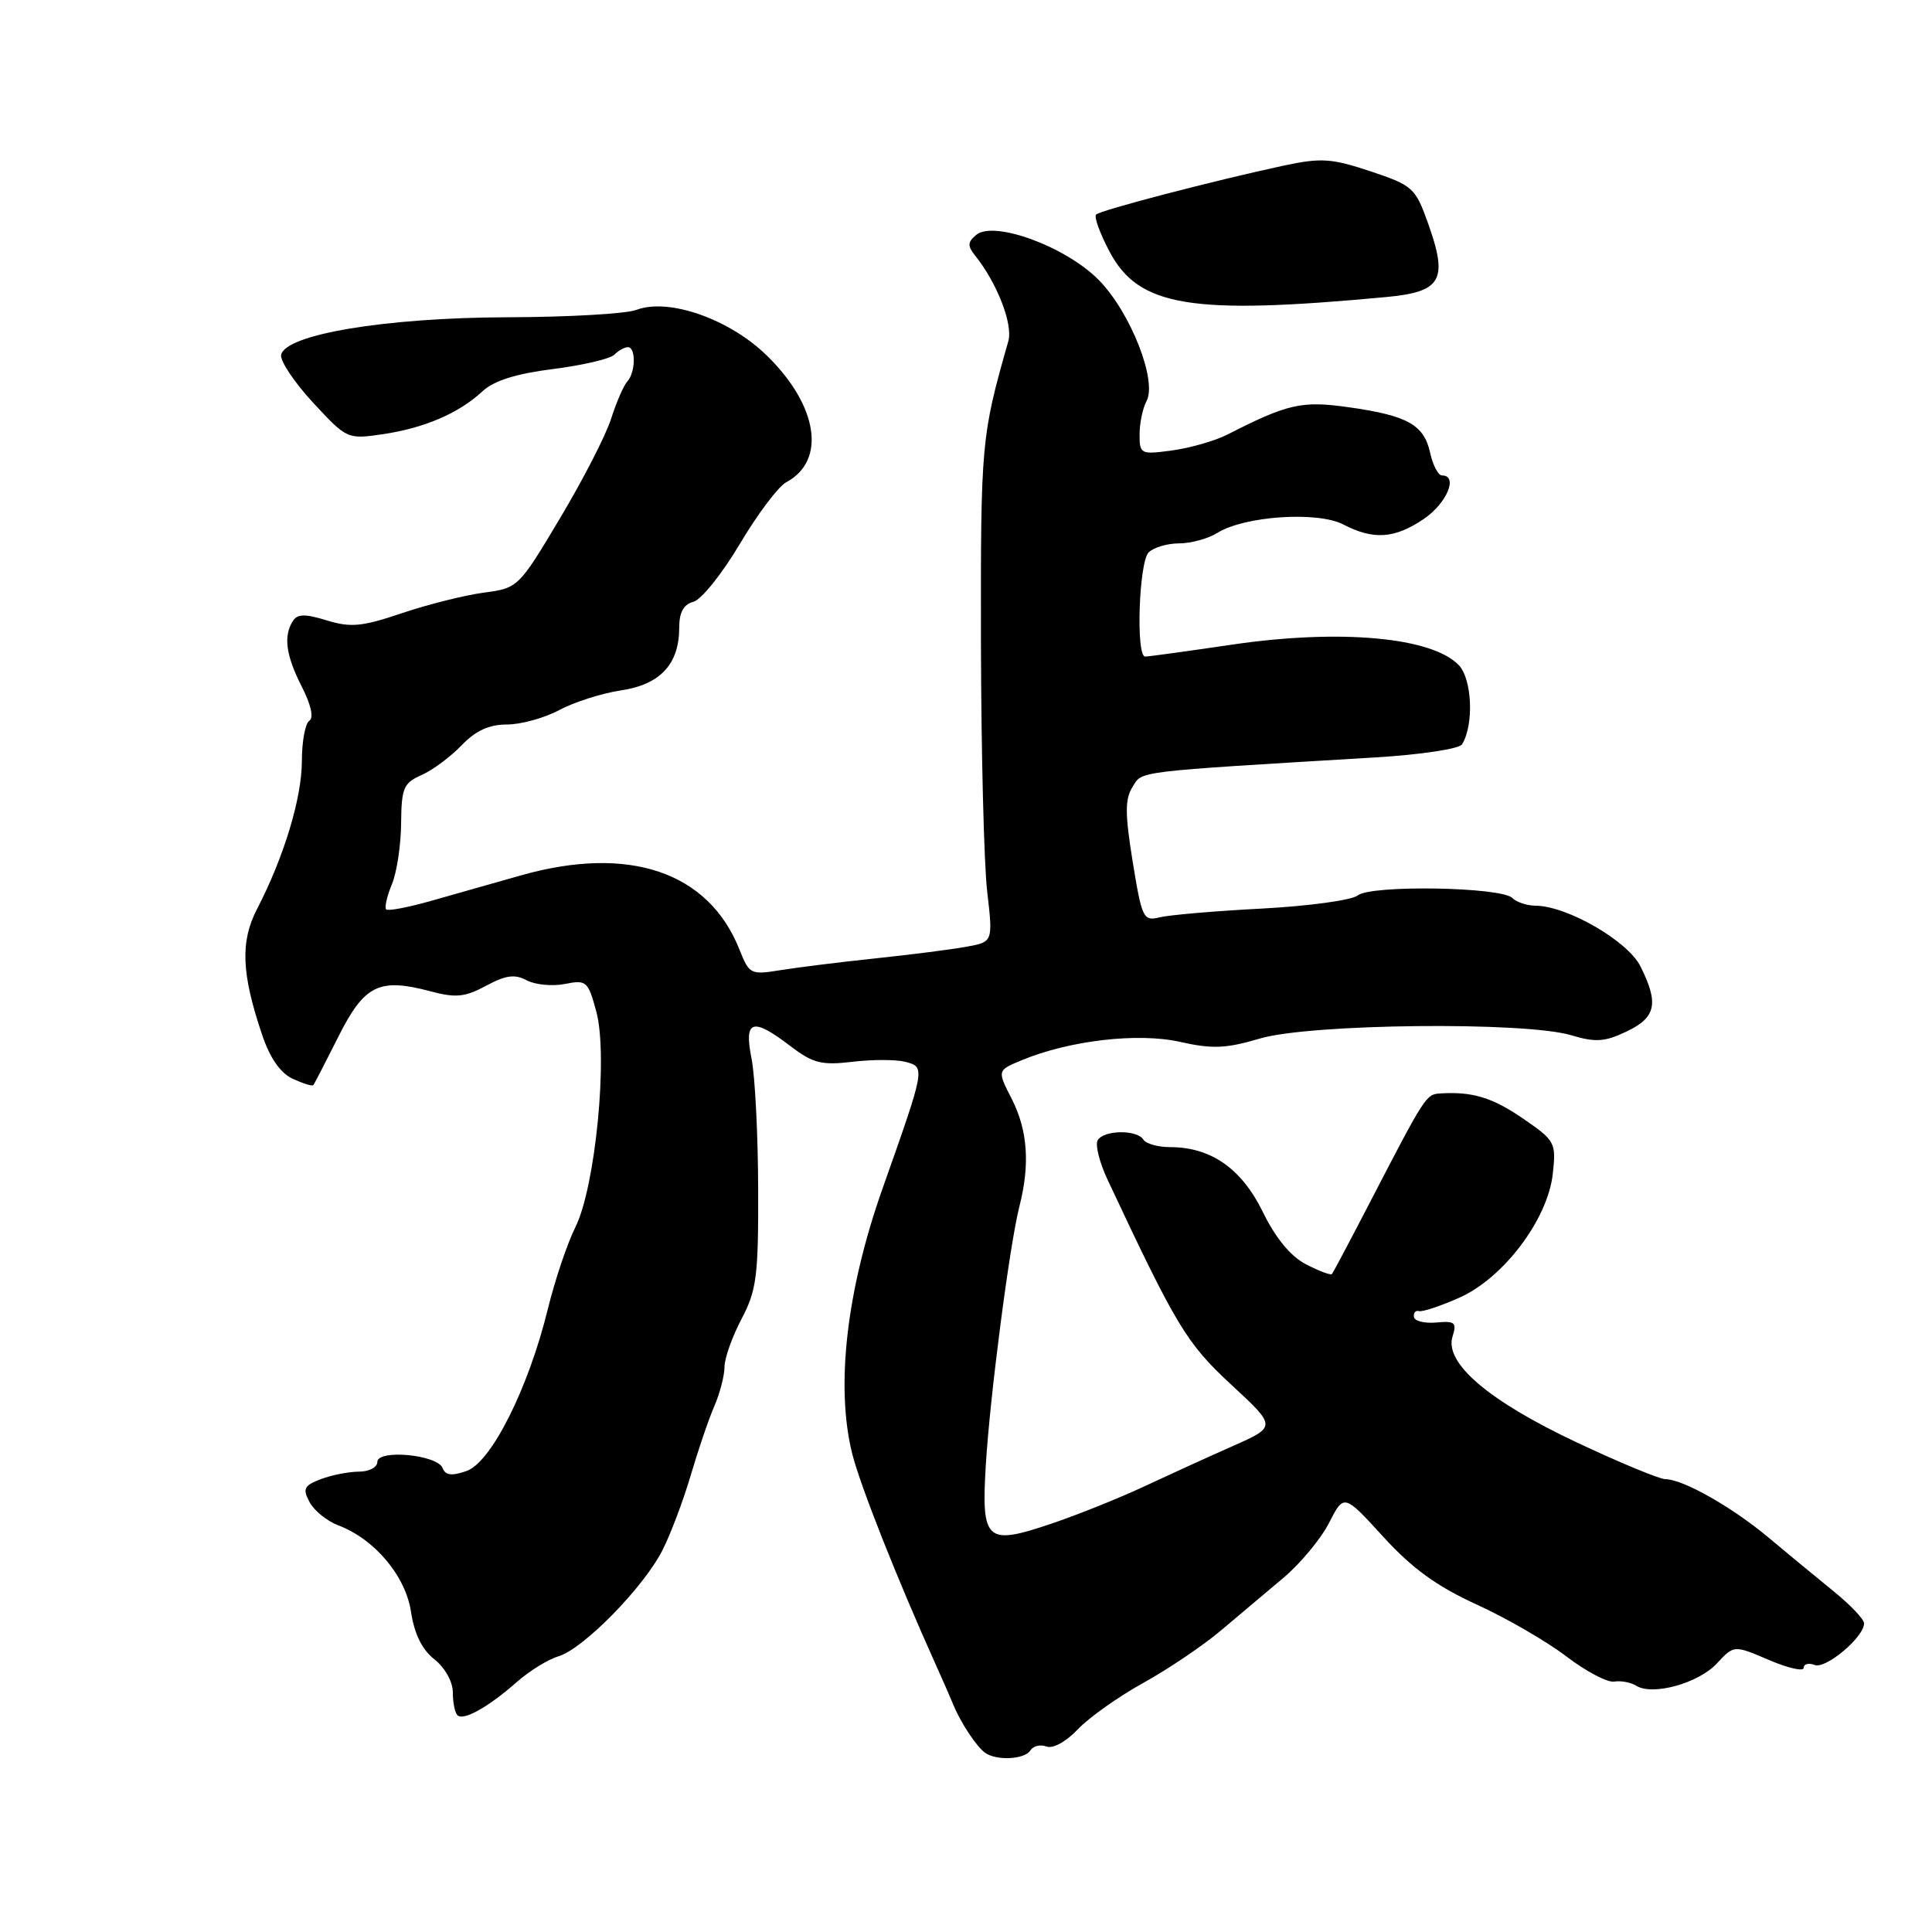 <?xml version="1.0" encoding="UTF-8" standalone="no"?>
<!DOCTYPE svg PUBLIC "-//W3C//DTD SVG 1.1//EN" "http://www.w3.org/Graphics/SVG/1.1/DTD/svg11.dtd" >
<svg xmlns="http://www.w3.org/2000/svg" xmlns:xlink="http://www.w3.org/1999/xlink" version="1.1" viewBox="0 0 256 256">
 <g >
 <path fill="currentColor"
d=" M 136.54 231.93 C 136.91 231.34 137.86 231.12 138.66 231.42 C 139.51 231.75 141.27 230.78 142.81 229.15 C 144.29 227.59 148.20 224.81 151.50 222.99 C 154.80 221.16 159.41 218.05 161.74 216.08 C 164.07 214.11 167.81 210.96 170.06 209.07 C 172.31 207.18 175.03 203.90 176.11 201.78 C 178.08 197.93 178.08 197.93 183.29 203.63 C 187.12 207.83 190.39 210.20 195.65 212.60 C 199.58 214.39 204.92 217.48 207.53 219.47 C 210.13 221.46 212.99 222.96 213.88 222.82 C 214.77 222.67 216.09 222.92 216.81 223.37 C 218.97 224.73 225.06 223.04 227.49 220.42 C 229.76 217.97 229.76 217.97 234.38 219.95 C 236.92 221.04 239.00 221.51 239.00 221.00 C 239.00 220.48 239.65 220.31 240.46 220.62 C 241.93 221.19 247.00 216.92 247.00 215.10 C 247.00 214.56 245.16 212.63 242.91 210.81 C 240.67 208.99 236.80 205.80 234.32 203.72 C 229.52 199.70 222.99 196.00 220.68 196.00 C 219.91 196.00 214.60 193.80 208.89 191.11 C 197.24 185.62 191.36 180.60 192.47 177.09 C 193.06 175.24 192.78 175.01 190.32 175.24 C 188.77 175.38 187.43 175.05 187.35 174.50 C 187.27 173.95 187.57 173.60 188.03 173.73 C 188.48 173.85 190.88 173.06 193.35 171.96 C 199.20 169.37 205.06 161.62 205.75 155.57 C 206.21 151.40 206.08 151.15 201.83 148.23 C 197.75 145.42 195.08 144.61 190.80 144.89 C 188.97 145.01 188.83 145.22 181.63 159.11 C 178.96 164.27 176.64 168.65 176.48 168.82 C 176.32 169.00 174.78 168.42 173.06 167.53 C 171.02 166.48 169.03 164.07 167.32 160.57 C 164.50 154.82 160.45 152.00 155.03 152.00 C 153.43 152.00 151.84 151.55 151.50 151.00 C 150.68 149.67 146.29 149.72 145.46 151.07 C 145.09 151.66 145.68 154.02 146.76 156.32 C 155.89 175.78 157.23 178.00 163.14 183.47 C 169.16 189.04 169.16 189.04 163.33 191.62 C 160.12 193.04 154.80 195.47 151.50 197.01 C 148.20 198.55 142.64 200.78 139.15 201.95 C 130.69 204.80 130.02 204.20 130.62 194.20 C 131.17 185.01 133.78 164.96 135.07 159.88 C 136.50 154.30 136.18 149.78 134.07 145.63 C 132.13 141.84 132.13 141.84 135.32 140.51 C 141.65 137.87 150.75 136.80 156.34 138.05 C 160.66 139.02 162.46 138.94 166.95 137.61 C 173.57 135.64 202.06 135.34 208.17 137.17 C 211.42 138.14 212.64 138.06 215.53 136.68 C 219.44 134.82 219.83 132.97 217.37 128.05 C 215.69 124.68 207.64 120.03 203.45 120.01 C 202.32 120.00 200.94 119.54 200.39 118.99 C 198.92 117.52 181.64 117.23 179.91 118.65 C 179.13 119.28 173.42 120.06 167.22 120.39 C 161.01 120.71 154.91 121.24 153.66 121.55 C 151.50 122.09 151.31 121.69 150.09 114.20 C 149.06 107.83 149.05 105.89 150.07 104.27 C 151.40 102.13 149.96 102.30 182.28 100.36 C 188.23 100.00 193.36 99.23 193.73 98.63 C 195.32 96.05 195.07 90.00 193.30 88.14 C 189.75 84.42 177.58 83.32 163.30 85.41 C 157.35 86.29 152.14 87.00 151.74 87.00 C 150.49 87.00 150.91 74.49 152.20 73.20 C 152.86 72.54 154.68 72.00 156.24 72.00 C 157.79 72.00 160.07 71.38 161.29 70.62 C 164.88 68.37 174.56 67.72 177.98 69.49 C 182.01 71.58 184.81 71.38 188.68 68.75 C 191.72 66.68 193.25 63.00 191.08 63.00 C 190.57 63.00 189.86 61.65 189.50 59.99 C 188.68 56.28 186.51 55.06 178.70 53.96 C 172.48 53.08 170.66 53.49 162.60 57.60 C 161.00 58.41 157.74 59.35 155.35 59.68 C 151.14 60.25 151.00 60.18 151.00 57.57 C 151.00 56.08 151.41 54.10 151.92 53.15 C 153.36 50.46 149.81 41.41 145.62 37.13 C 141.31 32.71 131.71 29.17 129.36 31.12 C 128.20 32.08 128.18 32.58 129.23 33.89 C 132.14 37.53 134.24 42.97 133.61 45.20 C 130.02 57.79 129.94 58.69 129.98 85.00 C 130.01 99.58 130.38 114.49 130.81 118.15 C 131.58 124.81 131.58 124.81 128.04 125.45 C 126.09 125.81 120.67 126.50 116.00 126.99 C 111.33 127.48 105.66 128.19 103.42 128.55 C 99.48 129.19 99.28 129.10 98.00 125.86 C 93.91 115.52 83.36 111.93 69.00 116.00 C 65.42 117.02 60.05 118.54 57.05 119.39 C 54.06 120.24 51.41 120.74 51.17 120.50 C 50.93 120.26 51.27 118.77 51.92 117.19 C 52.58 115.61 53.13 111.96 53.15 109.09 C 53.19 104.42 53.47 103.75 55.85 102.70 C 57.31 102.06 59.69 100.29 61.15 98.77 C 63.02 96.82 64.80 96.00 67.17 96.00 C 69.02 96.00 72.14 95.14 74.10 94.09 C 76.07 93.03 79.75 91.86 82.29 91.48 C 87.50 90.70 90.00 88.00 90.00 83.15 C 90.00 81.14 90.58 80.08 91.88 79.74 C 92.92 79.47 95.68 76.03 98.02 72.09 C 100.36 68.15 103.13 64.46 104.18 63.90 C 109.51 61.05 108.41 53.78 101.65 47.15 C 96.69 42.28 88.61 39.44 84.33 41.06 C 82.98 41.58 75.26 42.02 67.18 42.04 C 51.10 42.09 37.74 44.31 37.25 47.04 C 37.11 47.84 39.02 50.69 41.49 53.36 C 45.96 58.19 46.03 58.22 50.75 57.53 C 56.26 56.71 60.81 54.75 63.93 51.85 C 65.45 50.44 68.37 49.52 73.27 48.90 C 77.19 48.41 80.85 47.55 81.40 47.00 C 81.95 46.45 82.76 46.00 83.20 46.00 C 84.28 46.00 84.22 49.36 83.12 50.55 C 82.64 51.07 81.67 53.30 80.97 55.50 C 80.27 57.70 77.21 63.65 74.18 68.71 C 68.72 77.86 68.64 77.93 64.09 78.53 C 61.56 78.87 56.70 80.09 53.28 81.24 C 48.00 83.03 46.48 83.18 43.32 82.21 C 40.43 81.32 39.41 81.34 38.81 82.28 C 37.53 84.28 37.88 86.85 39.99 90.99 C 41.21 93.37 41.60 95.13 40.99 95.50 C 40.45 95.84 40.00 98.24 40.00 100.84 C 40.00 105.72 37.63 113.56 34.07 120.43 C 31.81 124.78 31.99 129.02 34.75 137.17 C 35.79 140.24 37.18 142.21 38.80 142.95 C 40.15 143.57 41.37 143.95 41.51 143.79 C 41.65 143.63 43.14 140.74 44.83 137.38 C 48.28 130.50 50.22 129.54 57.03 131.35 C 60.39 132.25 61.60 132.13 64.41 130.62 C 67.02 129.21 68.22 129.05 69.80 129.90 C 70.92 130.49 73.19 130.71 74.85 130.38 C 77.71 129.81 77.92 130.00 79.02 134.06 C 80.59 139.91 78.90 157.28 76.24 162.61 C 75.17 164.75 73.52 169.65 72.58 173.50 C 70.01 183.97 65.09 193.77 61.83 194.91 C 59.86 195.60 59.02 195.50 58.65 194.53 C 57.97 192.75 50.00 192.00 50.00 193.72 C 50.00 194.43 48.90 195.00 47.57 195.00 C 46.23 195.00 43.96 195.45 42.52 195.99 C 40.28 196.85 40.07 197.26 41.02 199.04 C 41.63 200.17 43.33 201.55 44.81 202.11 C 49.64 203.93 53.74 208.81 54.46 213.57 C 54.90 216.50 55.92 218.58 57.56 219.87 C 58.95 220.97 60.00 222.83 60.00 224.23 C 60.00 225.57 60.27 226.94 60.61 227.27 C 61.39 228.06 64.70 226.21 68.50 222.86 C 70.15 221.41 72.62 219.88 74.00 219.47 C 77.29 218.49 85.28 210.34 87.78 205.41 C 88.87 203.26 90.55 198.80 91.52 195.50 C 92.49 192.20 93.89 188.08 94.64 186.35 C 95.39 184.62 96.00 182.27 96.00 181.13 C 96.00 179.99 97.01 177.14 98.25 174.78 C 100.26 170.96 100.50 169.09 100.46 157.50 C 100.44 150.35 100.05 142.59 99.58 140.25 C 98.56 135.12 99.69 134.76 104.76 138.63 C 107.72 140.89 108.87 141.18 112.98 140.69 C 115.61 140.38 118.75 140.38 119.97 140.70 C 122.63 141.40 122.64 141.38 116.94 157.49 C 112.15 171.04 110.70 183.77 112.93 192.65 C 114.00 196.89 118.84 209.12 123.96 220.50 C 124.95 222.70 126.04 225.18 126.37 226.00 C 127.31 228.28 129.38 231.41 130.50 232.23 C 132.00 233.34 135.79 233.15 136.54 231.93 Z  M 183.67 39.36 C 191.05 38.67 191.92 37.12 189.20 29.52 C 187.55 24.89 187.17 24.56 181.60 22.70 C 176.43 20.98 175.06 20.89 170.12 21.94 C 161.06 23.88 145.81 27.85 145.24 28.43 C 144.94 28.72 145.75 30.94 147.03 33.36 C 150.90 40.65 157.82 41.78 183.67 39.36 Z "/>
</g>
</svg>